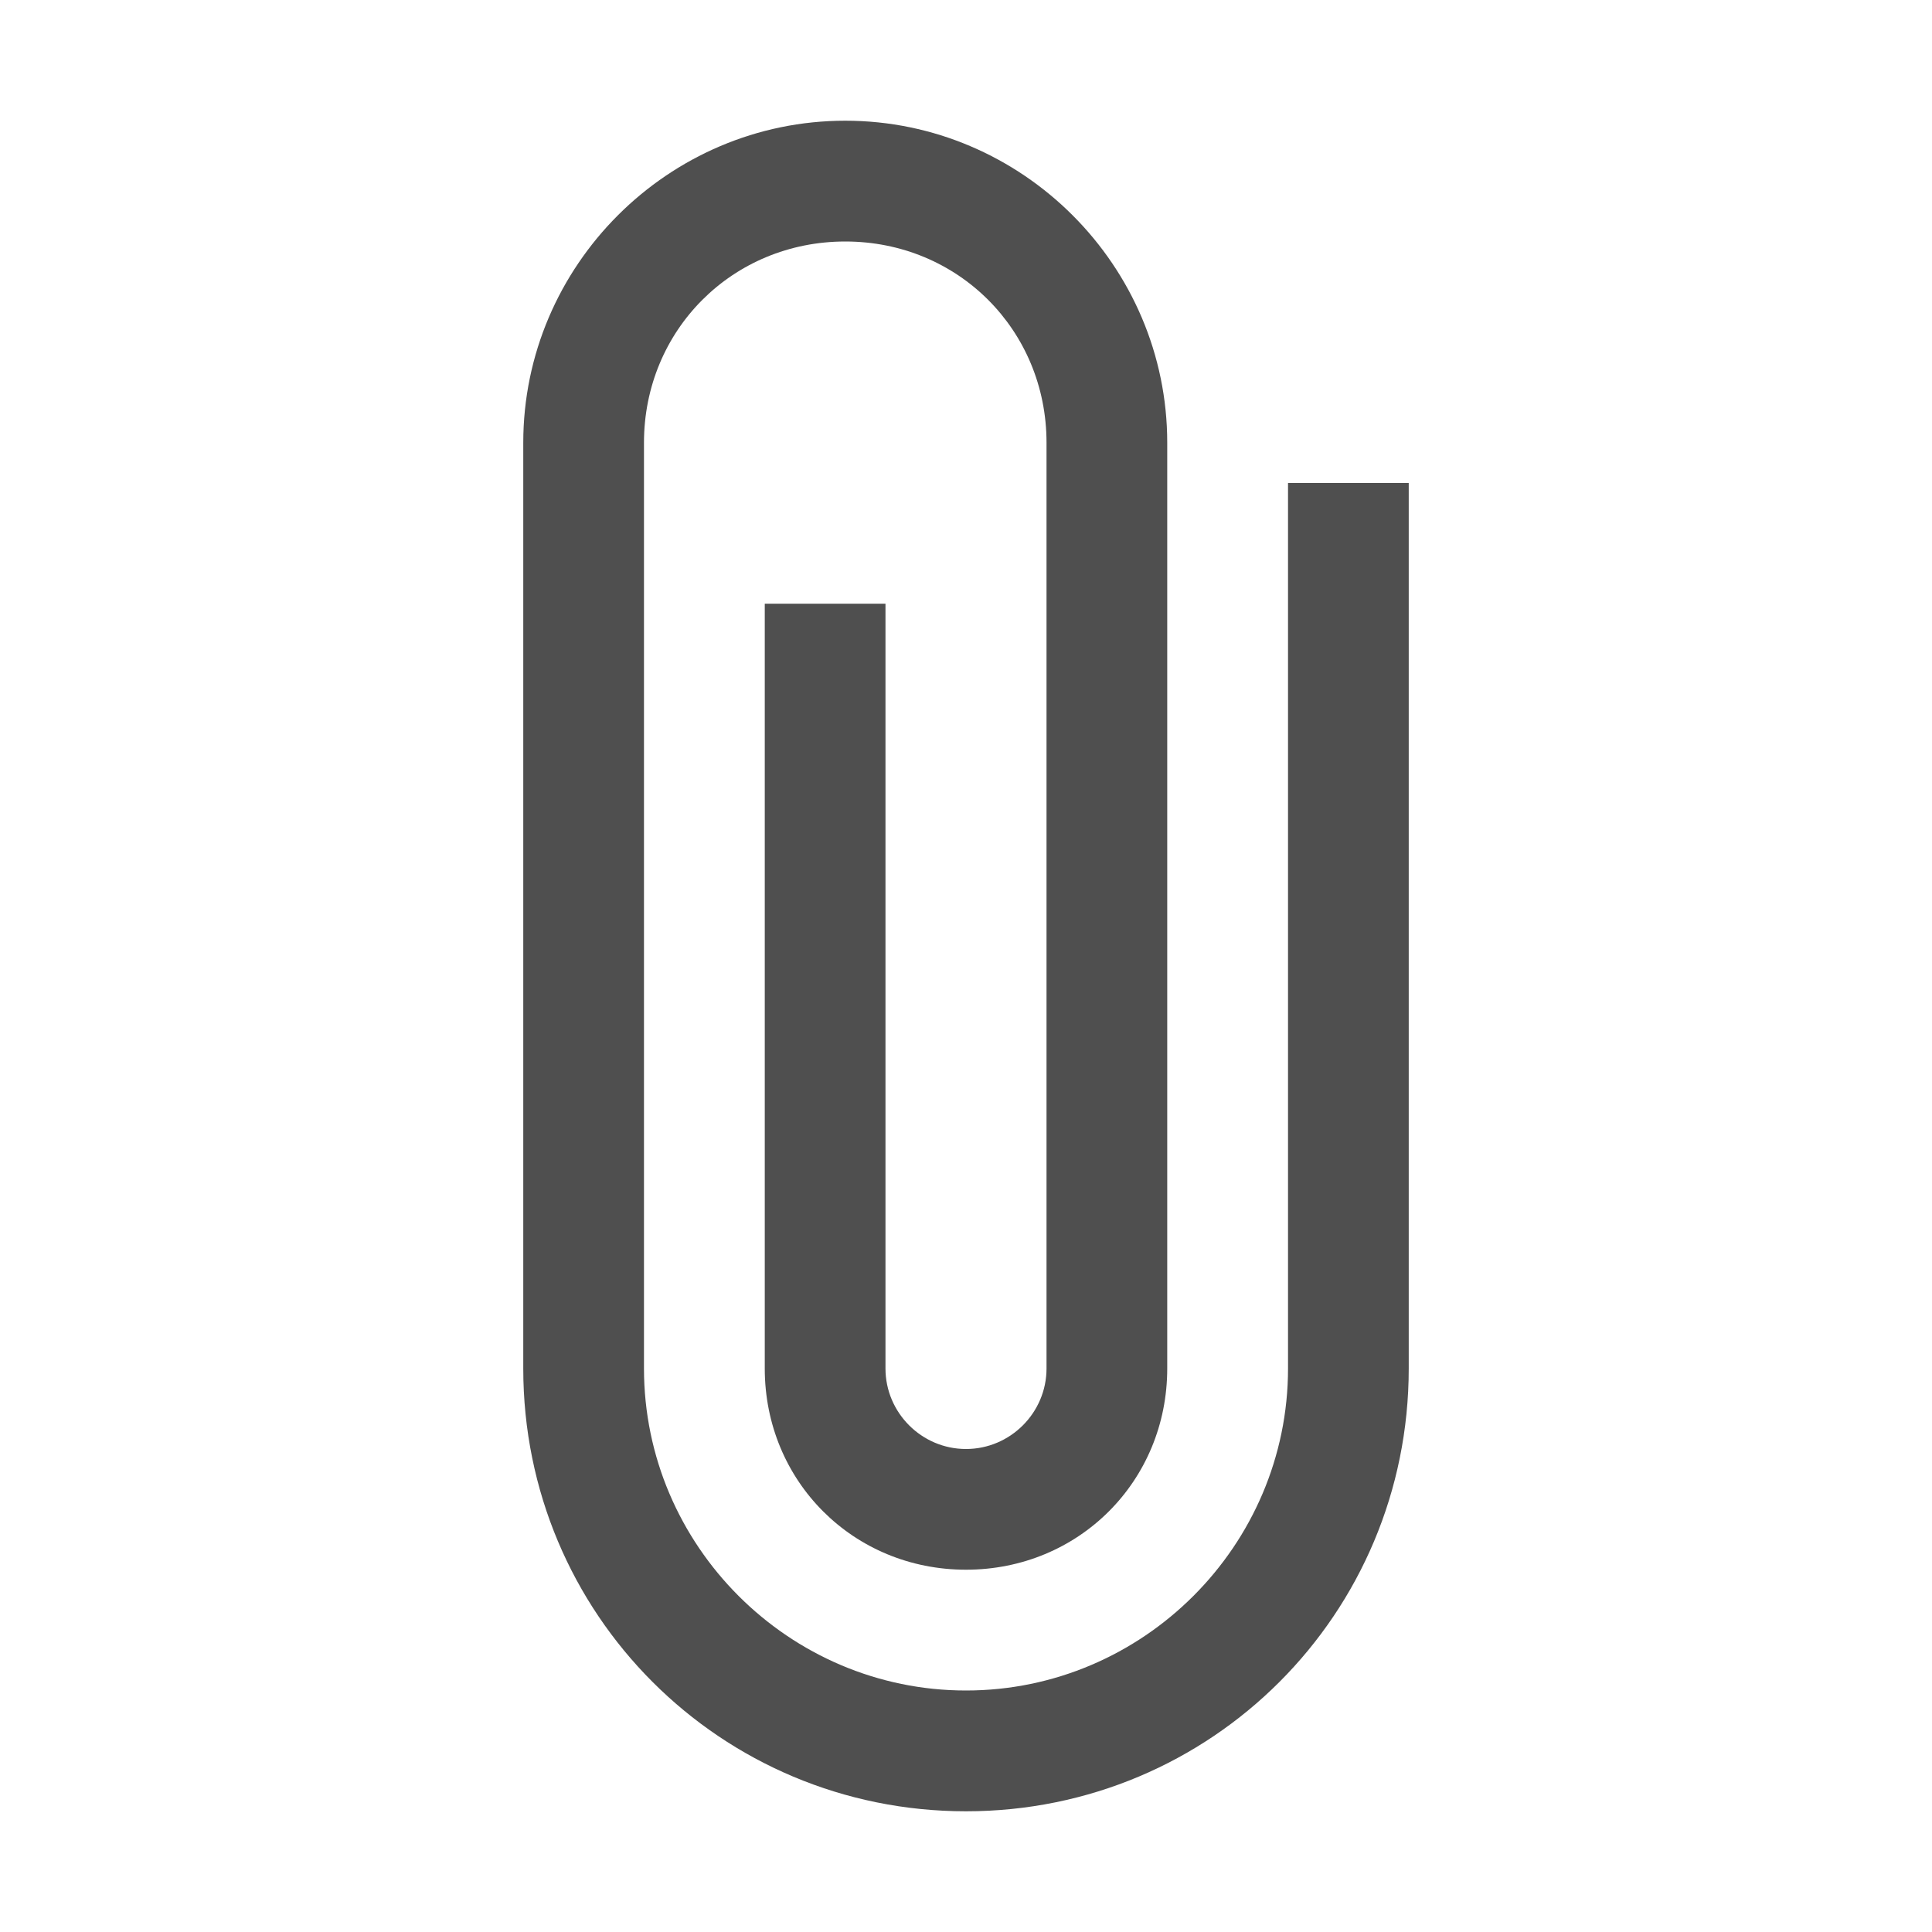 <svg width="25" height="25" viewBox="0 0 25 25" fill="none" xmlns="http://www.w3.org/2000/svg">
<path d="M16.667 6.25V17.708C16.667 20 14.792 21.875 12.5 21.875C10.208 21.875 8.333 20 8.333 17.708V5.729C8.333 4.271 9.479 3.125 10.938 3.125C12.396 3.125 13.542 4.271 13.542 5.729V17.708C13.542 18.281 13.073 18.75 12.5 18.75C11.927 18.75 11.458 18.281 11.458 17.708V7.812H9.896V17.708C9.896 19.167 11.042 20.312 12.5 20.312C13.958 20.312 15.104 19.167 15.104 17.708V5.729C15.104 3.438 13.229 1.562 10.938 1.562C8.646 1.562 6.771 3.438 6.771 5.729V17.708C6.771 20.885 9.323 23.438 12.5 23.438C15.677 23.438 18.229 20.885 18.229 17.708V6.25H16.667Z" fill="#4F4F4F"/>
</svg>
